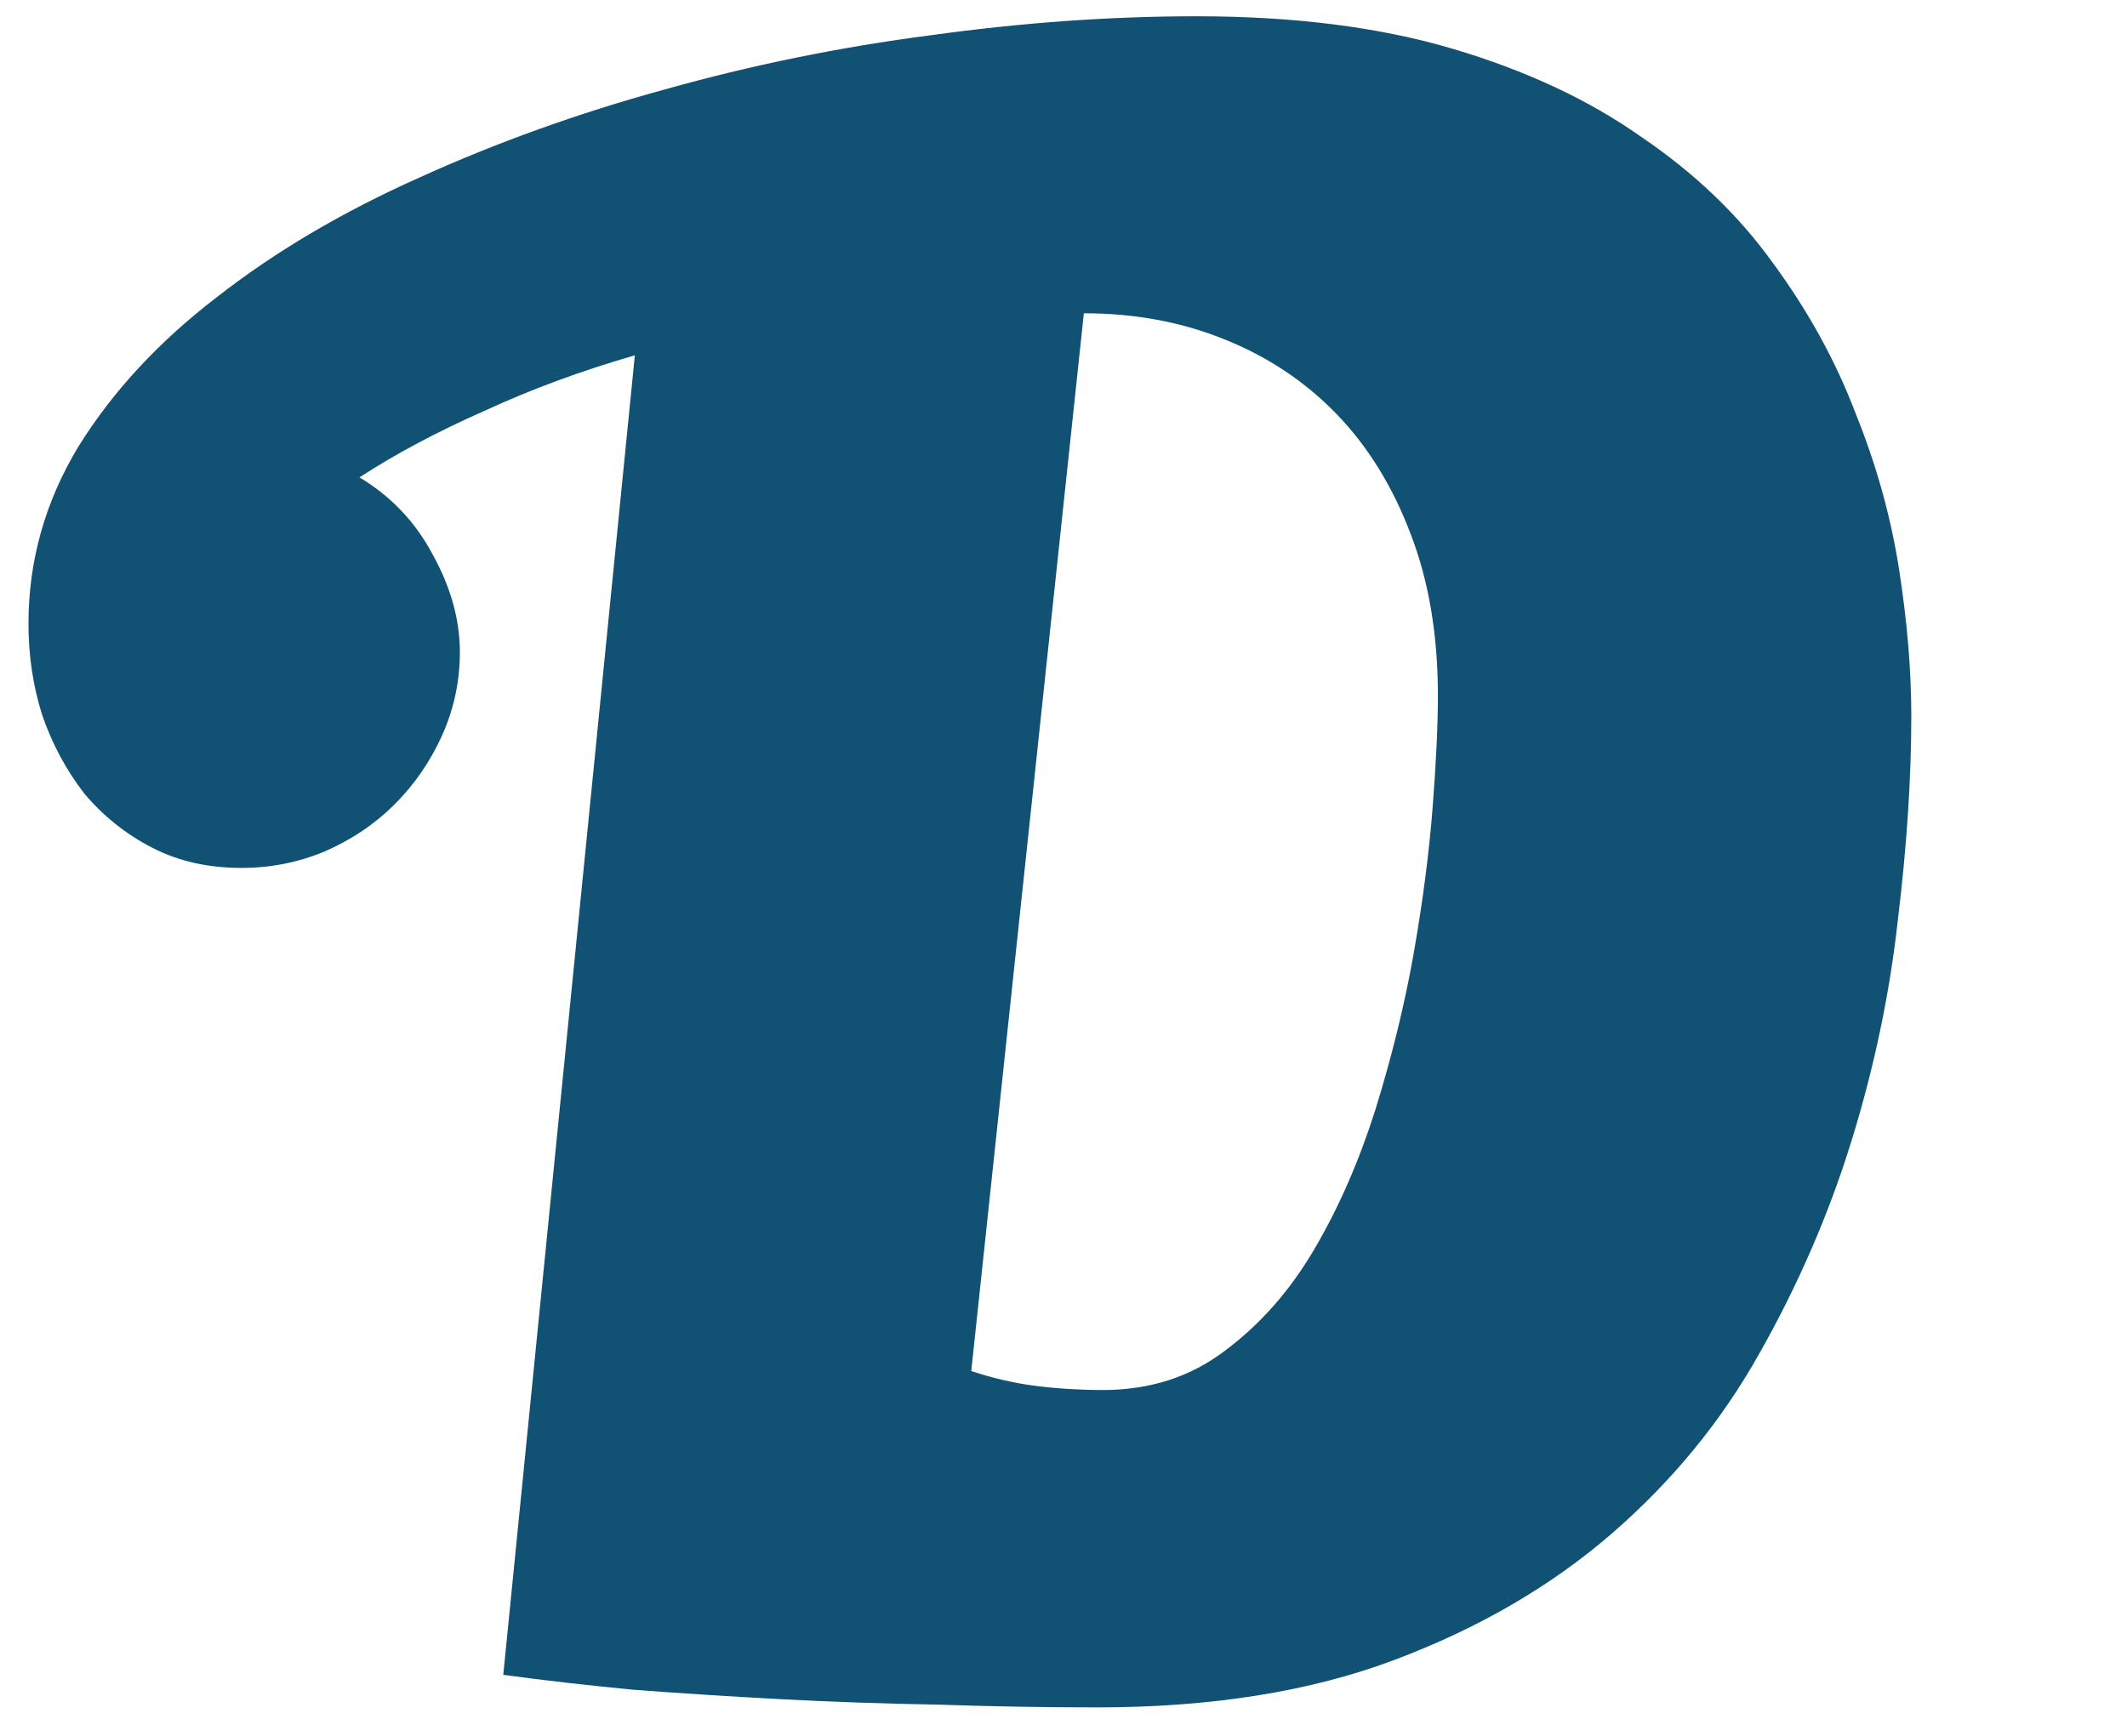 <svg width="49" height="40" viewBox="0 0 49 40" fill="none" xmlns="http://www.w3.org/2000/svg">
<g filter="url(#filter0_d_271_50)">
<path d="M29.281 39.344C28.073 39.344 26.854 39.323 25.625 39.281C24.396 39.26 23.188 39.219 22 39.156C20.833 39.094 19.698 39.021 18.594 38.938C17.51 38.833 16.51 38.719 15.594 38.594L18.625 8.188C17.396 8.542 16.24 8.969 15.156 9.469C14.073 9.948 13.115 10.458 12.281 11C13.01 11.438 13.573 12.031 13.969 12.781C14.385 13.531 14.594 14.281 14.594 15.031C14.594 15.698 14.458 16.333 14.188 16.938C13.917 17.542 13.552 18.073 13.094 18.531C12.635 18.99 12.094 19.354 11.469 19.625C10.865 19.875 10.229 20 9.562 20C8.792 20 8.104 19.844 7.5 19.531C6.896 19.219 6.375 18.802 5.938 18.281C5.521 17.74 5.198 17.135 4.969 16.469C4.76 15.802 4.656 15.104 4.656 14.375C4.656 12.917 5.042 11.552 5.812 10.281C6.604 9.01 7.667 7.865 9 6.844C10.333 5.802 11.885 4.885 13.656 4.094C15.448 3.281 17.333 2.604 19.312 2.062C21.312 1.5 23.354 1.083 25.438 0.813C27.542 0.521 29.583 0.375 31.562 0.375C33.812 0.375 35.781 0.625 37.469 1.125C39.156 1.625 40.604 2.302 41.812 3.156C43.042 3.99 44.052 4.958 44.844 6.062C45.656 7.167 46.292 8.323 46.75 9.531C47.229 10.719 47.562 11.917 47.75 13.125C47.938 14.333 48.031 15.458 48.031 16.5C48.031 17.938 47.927 19.51 47.719 21.219C47.531 22.906 47.177 24.594 46.656 26.281C46.135 27.969 45.427 29.604 44.531 31.188C43.656 32.75 42.521 34.135 41.125 35.344C39.729 36.552 38.062 37.521 36.125 38.25C34.188 38.979 31.906 39.344 29.281 39.344ZM37.125 16.031C37.125 14.635 36.917 13.396 36.5 12.312C36.083 11.208 35.51 10.281 34.781 9.531C34.052 8.781 33.188 8.208 32.188 7.812C31.208 7.417 30.135 7.219 28.969 7.219L26.375 31.594C26.875 31.76 27.375 31.875 27.875 31.938C28.375 32 28.885 32.031 29.406 32.031C30.49 32.031 31.427 31.729 32.219 31.125C33.031 30.521 33.719 29.74 34.281 28.781C34.844 27.823 35.312 26.75 35.688 25.562C36.062 24.354 36.354 23.167 36.562 22C36.771 20.812 36.917 19.698 37 18.656C37.083 17.594 37.125 16.719 37.125 16.031Z" fill="#115173"/>
</g>
<defs>
<filter id="filter0_d_271_50" x="0.656" y="0.375" width="47.375" height="38.969" filterUnits="userSpaceOnUse" color-interpolation-filters="sRGB">
<feFlood flood-opacity="0" result="BackgroundImageFix"/>
<feColorMatrix in="SourceAlpha" type="matrix" values="0 0 0 0 0 0 0 0 0 0 0 0 0 0 0 0 0 0 127 0" result="hardAlpha"/>
<feOffset dx="-4"/>
<feComposite in2="hardAlpha" operator="out"/>
<feColorMatrix type="matrix" values="0 0 0 0 1 0 0 0 0 0.843 0 0 0 0 0 0 0 0 1 0"/>
<feBlend mode="normal" in2="BackgroundImageFix" result="effect1_dropShadow_271_50"/>
<feBlend mode="normal" in="SourceGraphic" in2="effect1_dropShadow_271_50" result="shape"/>
</filter>
</defs>
</svg>
